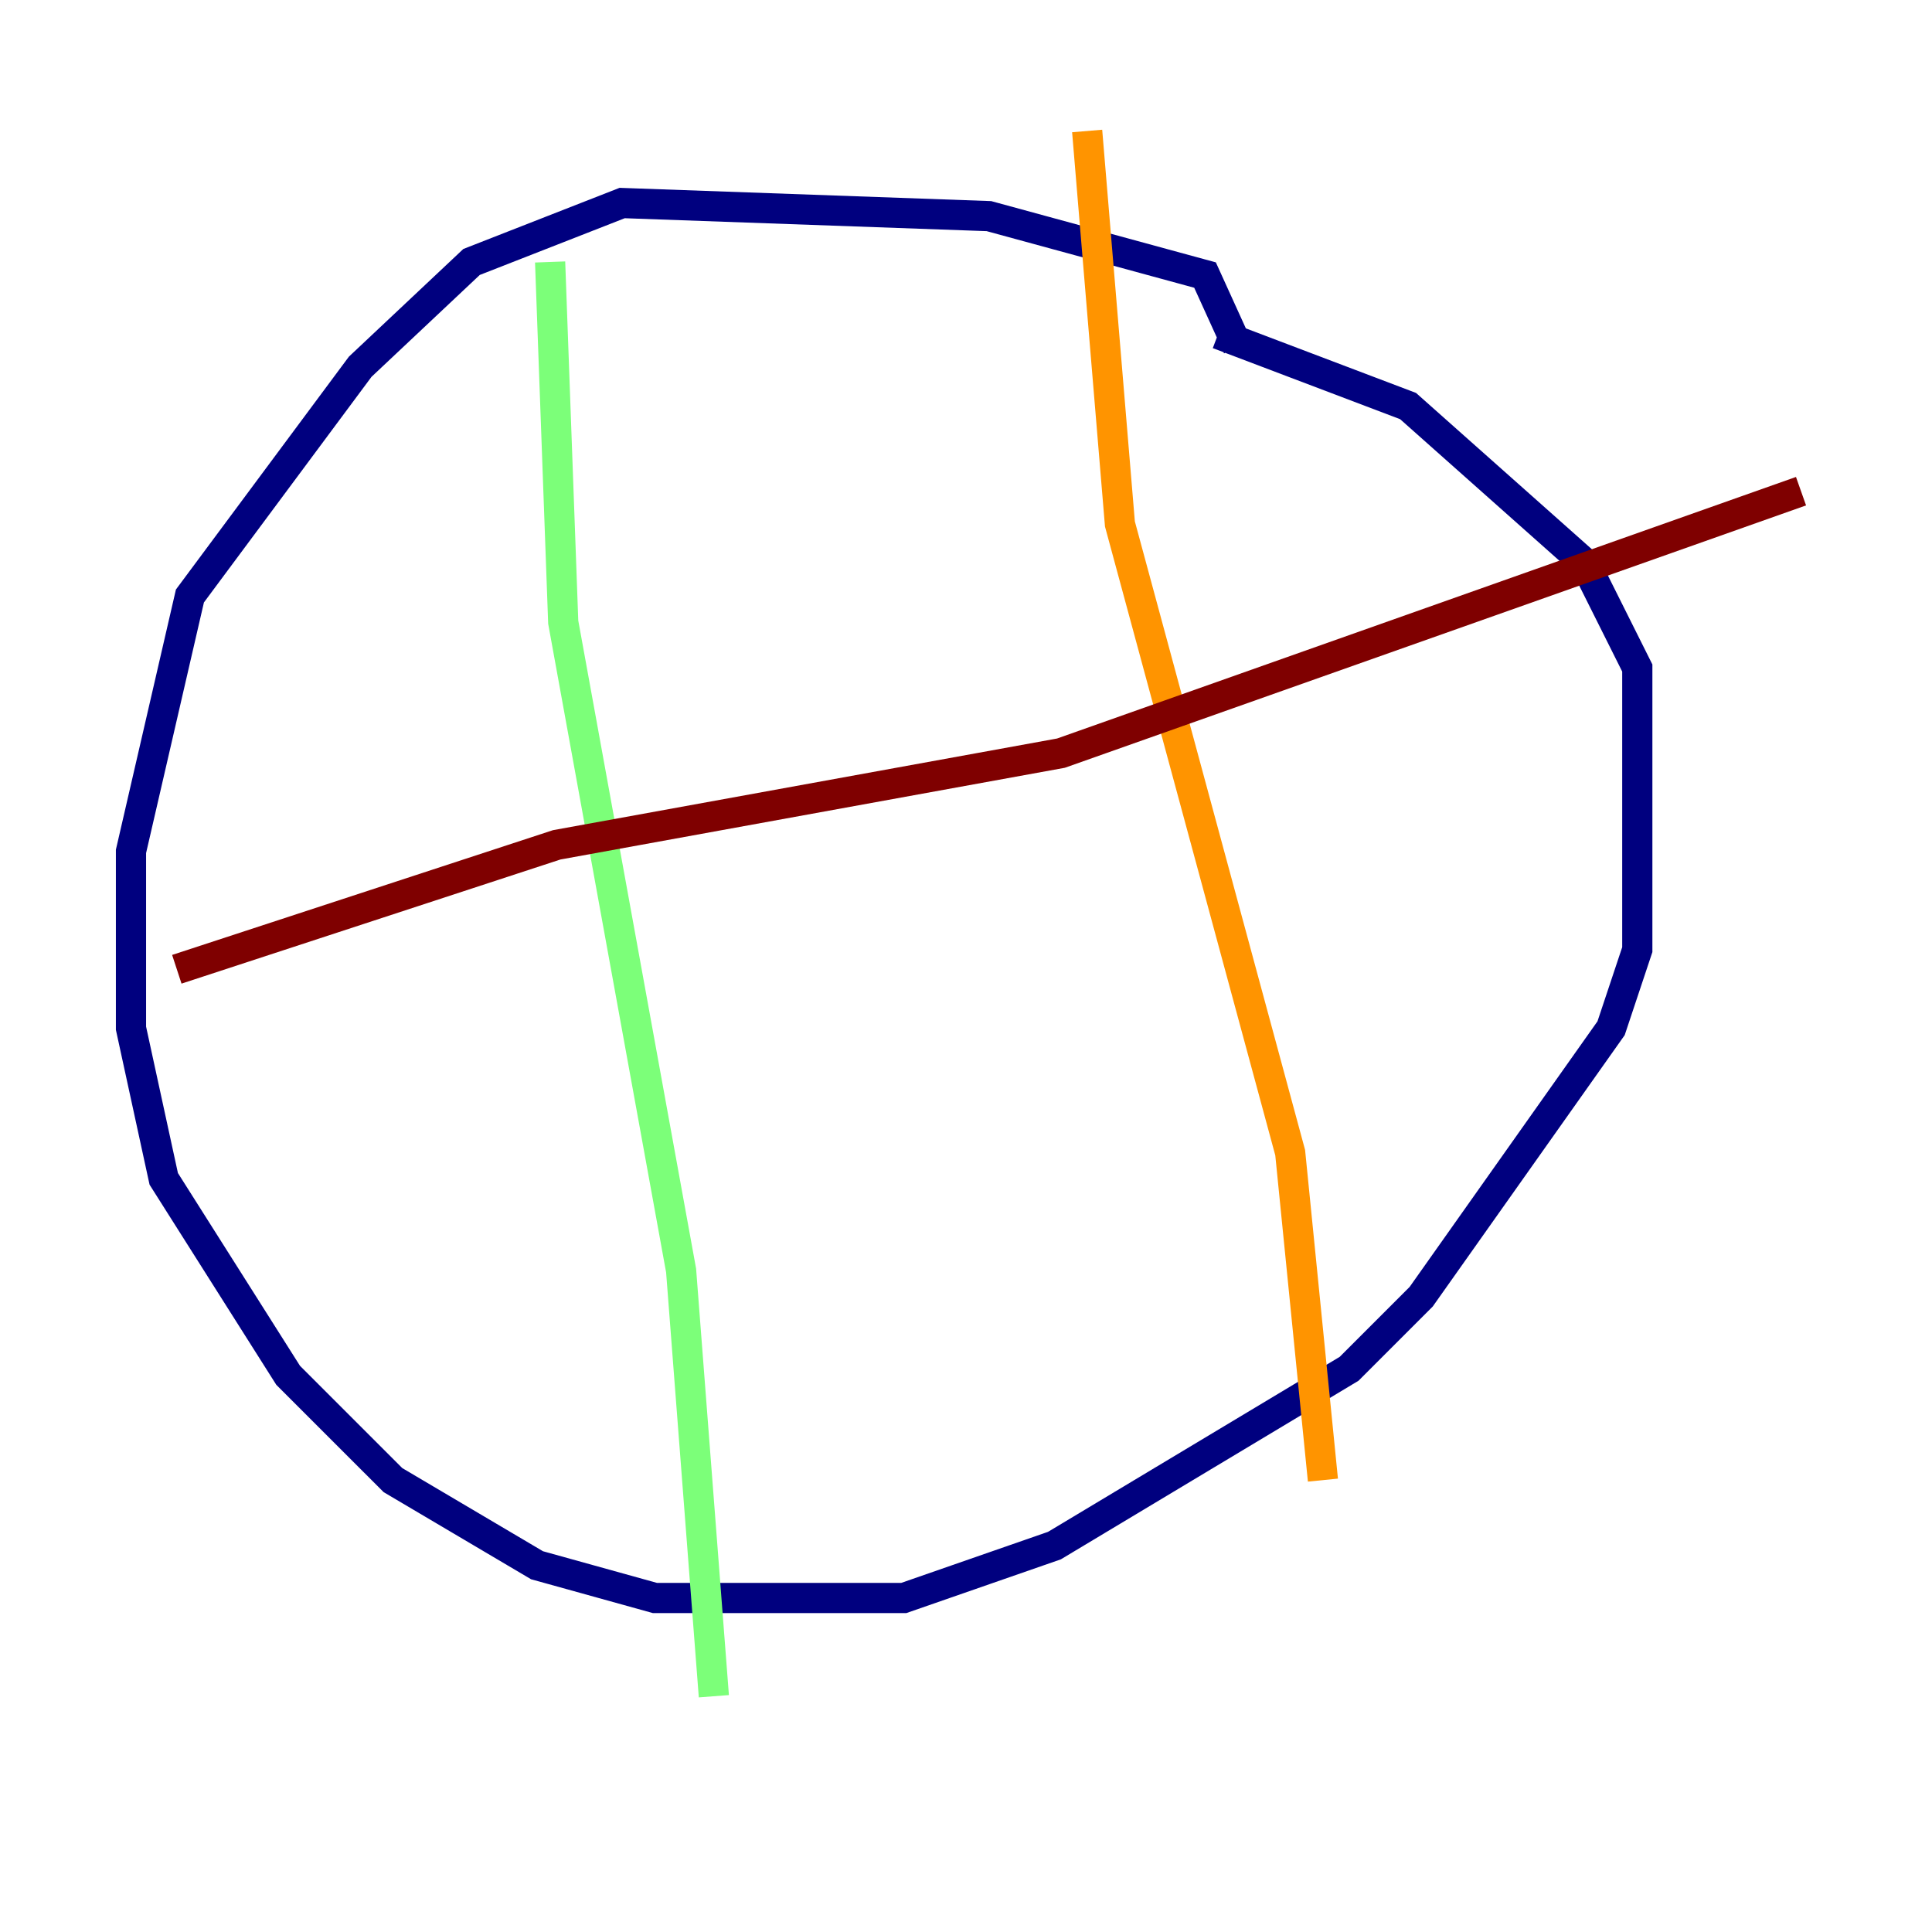 <?xml version="1.0" encoding="utf-8" ?>
<svg baseProfile="tiny" height="128" version="1.2" viewBox="0,0,128,128" width="128" xmlns="http://www.w3.org/2000/svg" xmlns:ev="http://www.w3.org/2001/xml-events" xmlns:xlink="http://www.w3.org/1999/xlink"><defs /><polyline fill="none" points="82.007,22.997 79.837,18.224 65.519,14.319 41.22,13.451 31.241,17.356 23.864,24.298 12.583,39.485 8.678,56.407 8.678,68.122 10.848,78.102 19.091,91.119 26.034,98.061 35.58,103.702 43.39,105.871 59.878,105.871 69.858,102.4 89.383,90.685 94.156,85.912 106.739,68.122 108.475,62.915 108.475,44.258 105.003,37.315 93.288,26.902 80.705,22.129" stroke="#00007f" stroke-width="2" /><polyline fill="none" points="37.315,35.58 37.315,35.58" stroke="#0080ff" stroke-width="2" /><polyline fill="none" points="36.447,17.356 37.315,41.22 45.125,84.176 47.295,112.38" stroke="#7cff79" stroke-width="2" /><polyline fill="none" points="72.027,8.678 74.197,34.712 85.478,76.366 87.647,98.061" stroke="#ff9400" stroke-width="2" /><polyline fill="none" points="119.322,32.542 70.291,49.898 36.881,55.973 11.715,64.217" stroke="#7f0000" stroke-width="2" /></svg>